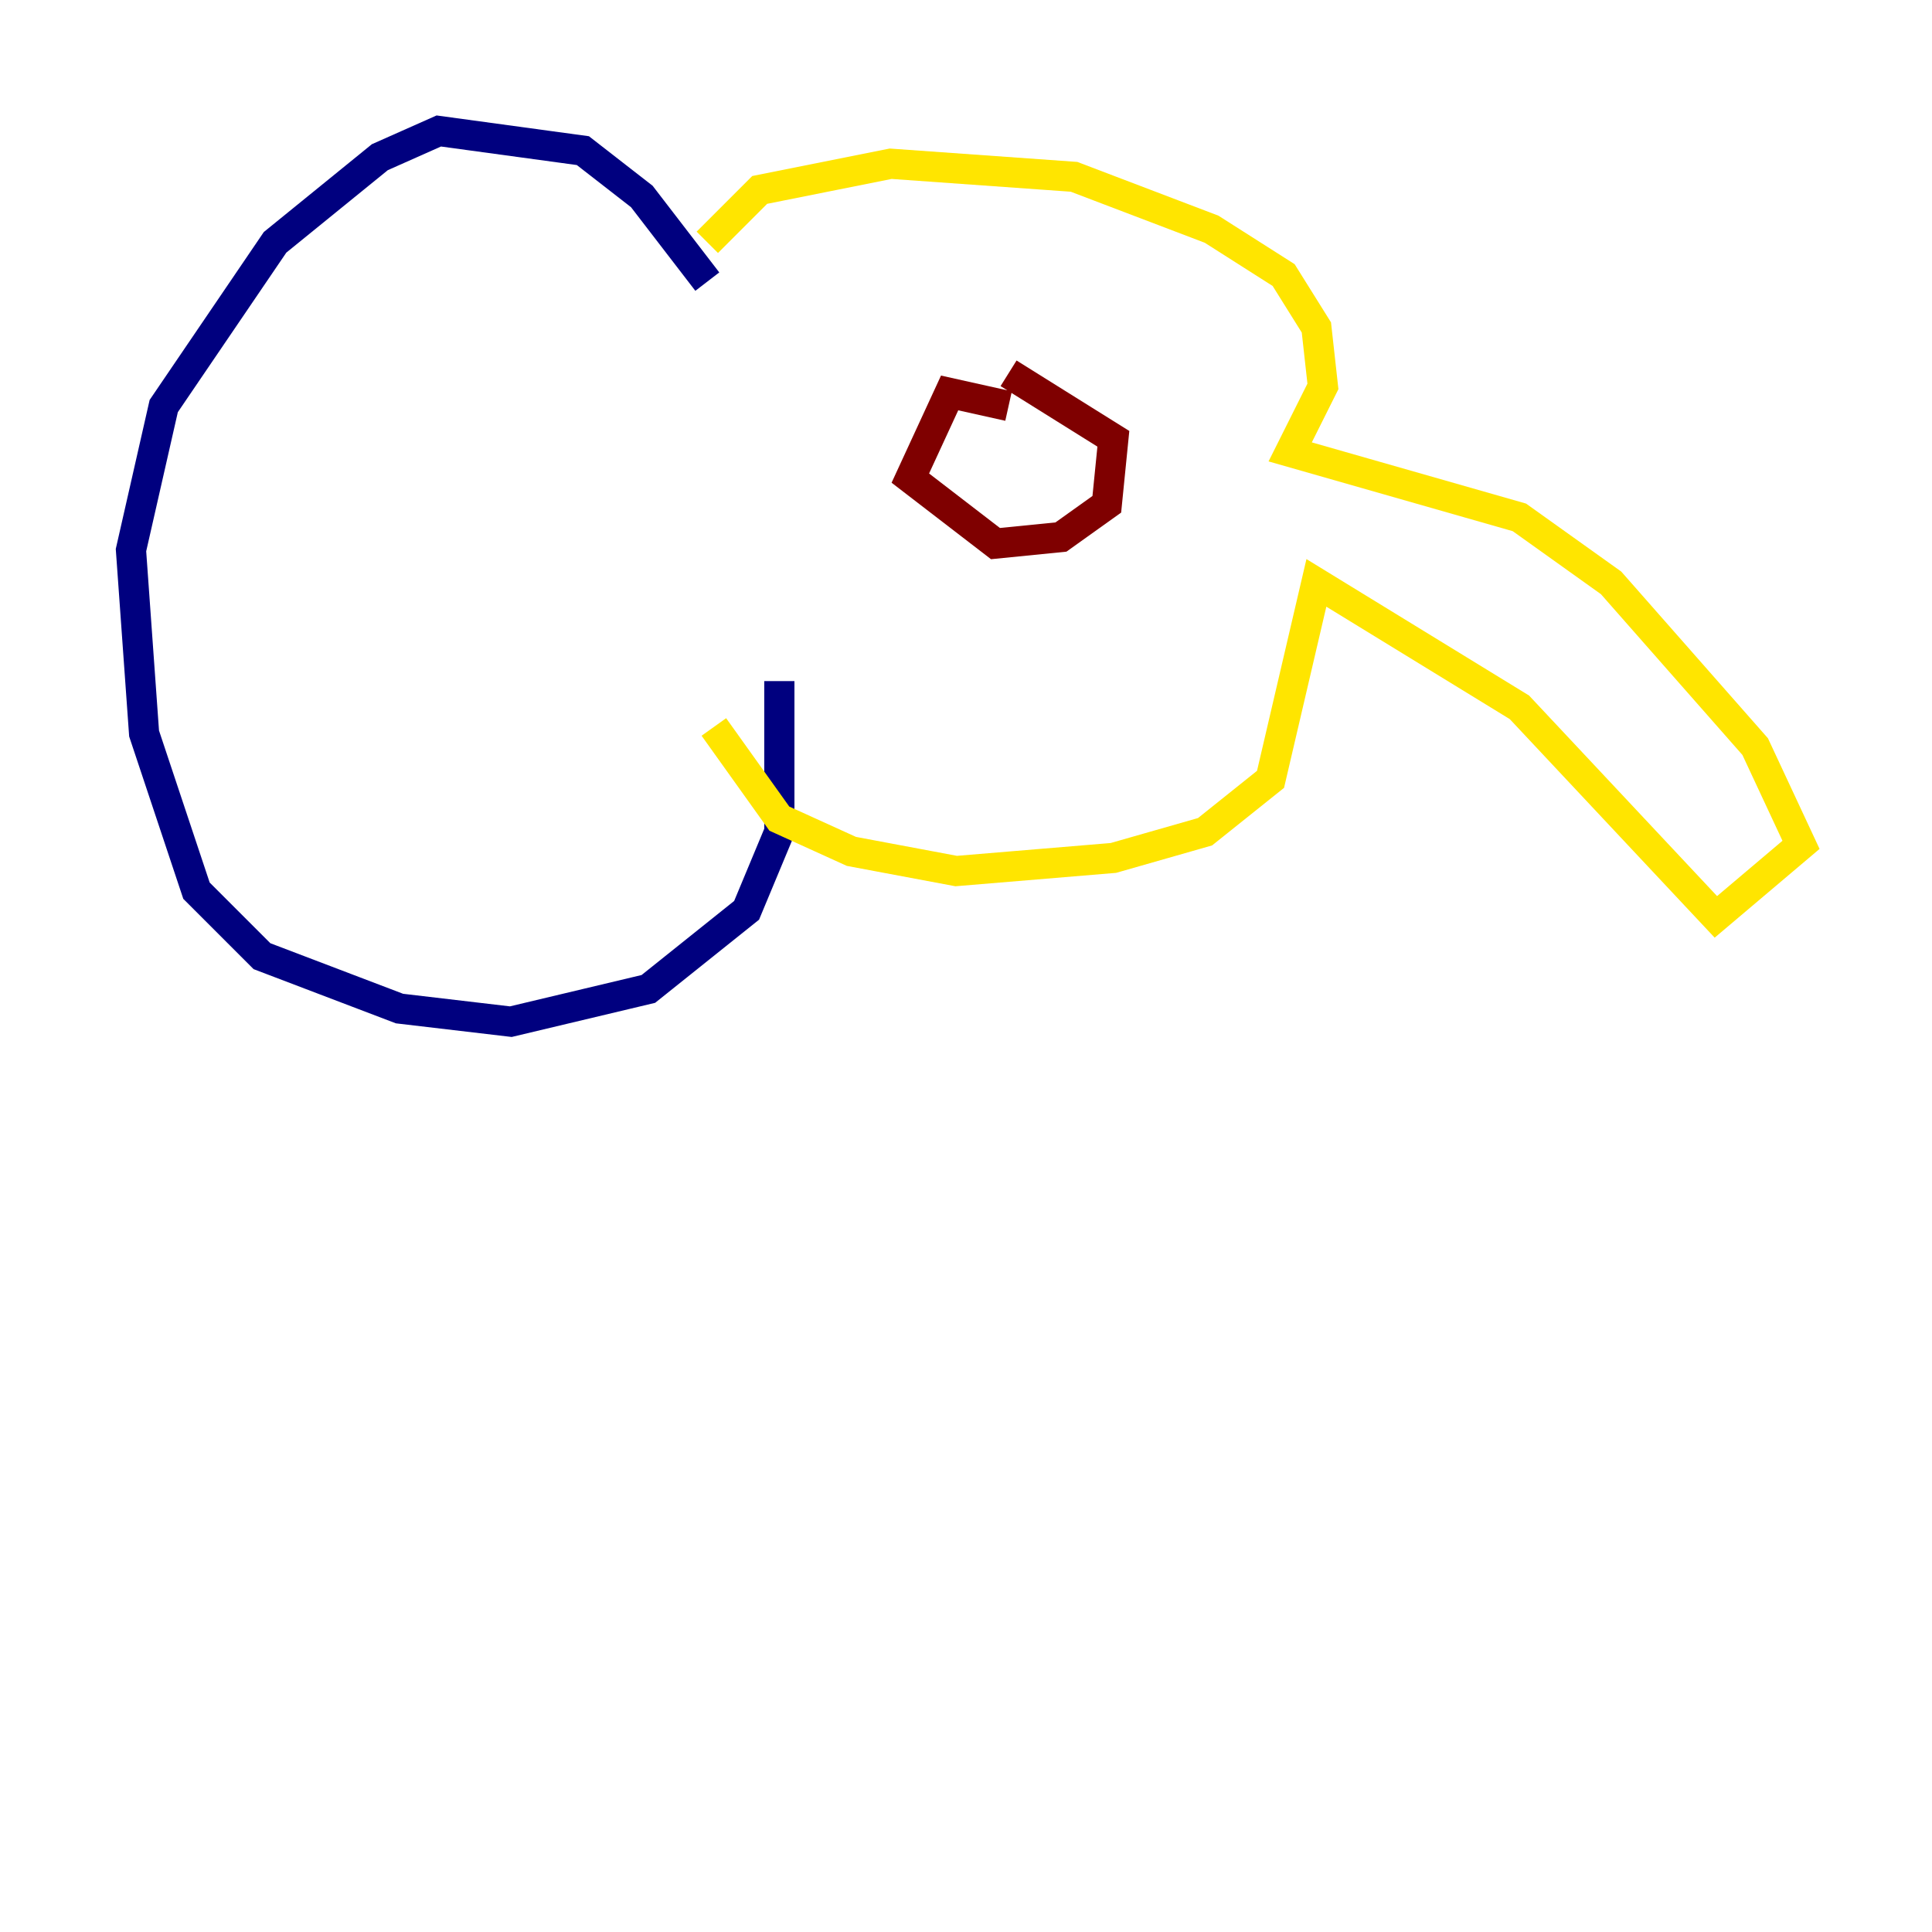 <?xml version="1.0" encoding="utf-8" ?>
<svg baseProfile="tiny" height="128" version="1.2" viewBox="0,0,128,128" width="128" xmlns="http://www.w3.org/2000/svg" xmlns:ev="http://www.w3.org/2001/xml-events" xmlns:xlink="http://www.w3.org/1999/xlink"><defs /><polyline fill="none" points="46.861,18.658 42.522,13.017 38.617,9.98 29.071,8.678 25.166,10.414 18.224,16.054 10.848,26.902 8.678,36.447 9.546,48.597 13.017,59.01 17.356,63.349 26.468,66.82 33.844,67.688 42.956,65.519 49.464,60.312 51.634,55.105 51.634,45.125" stroke="#00007f" stroke-width="2" /><polyline fill="none" points="46.861,16.054 46.861,16.054" stroke="#00d4ff" stroke-width="2" /><polyline fill="none" points="46.861,16.054 50.332,12.583 59.01,10.848 71.159,11.715 80.271,15.186 85.044,18.224 87.214,21.695 87.647,25.6 85.478,29.939 100.664,34.278 106.739,38.617 116.285,49.464 119.322,55.973 113.681,60.746 100.664,46.861 87.214,38.617 84.176,51.634 79.837,55.105 73.763,56.841 63.349,57.709 56.407,56.407 51.634,54.237 47.295,48.163" stroke="#ffe500" stroke-width="2" /><polyline fill="none" points="66.82,26.902 62.915,26.034 60.312,31.675 65.953,36.014 70.291,35.58 73.329,33.41 73.763,29.071 66.82,24.732" stroke="#7f0000" stroke-width="2" /></svg>